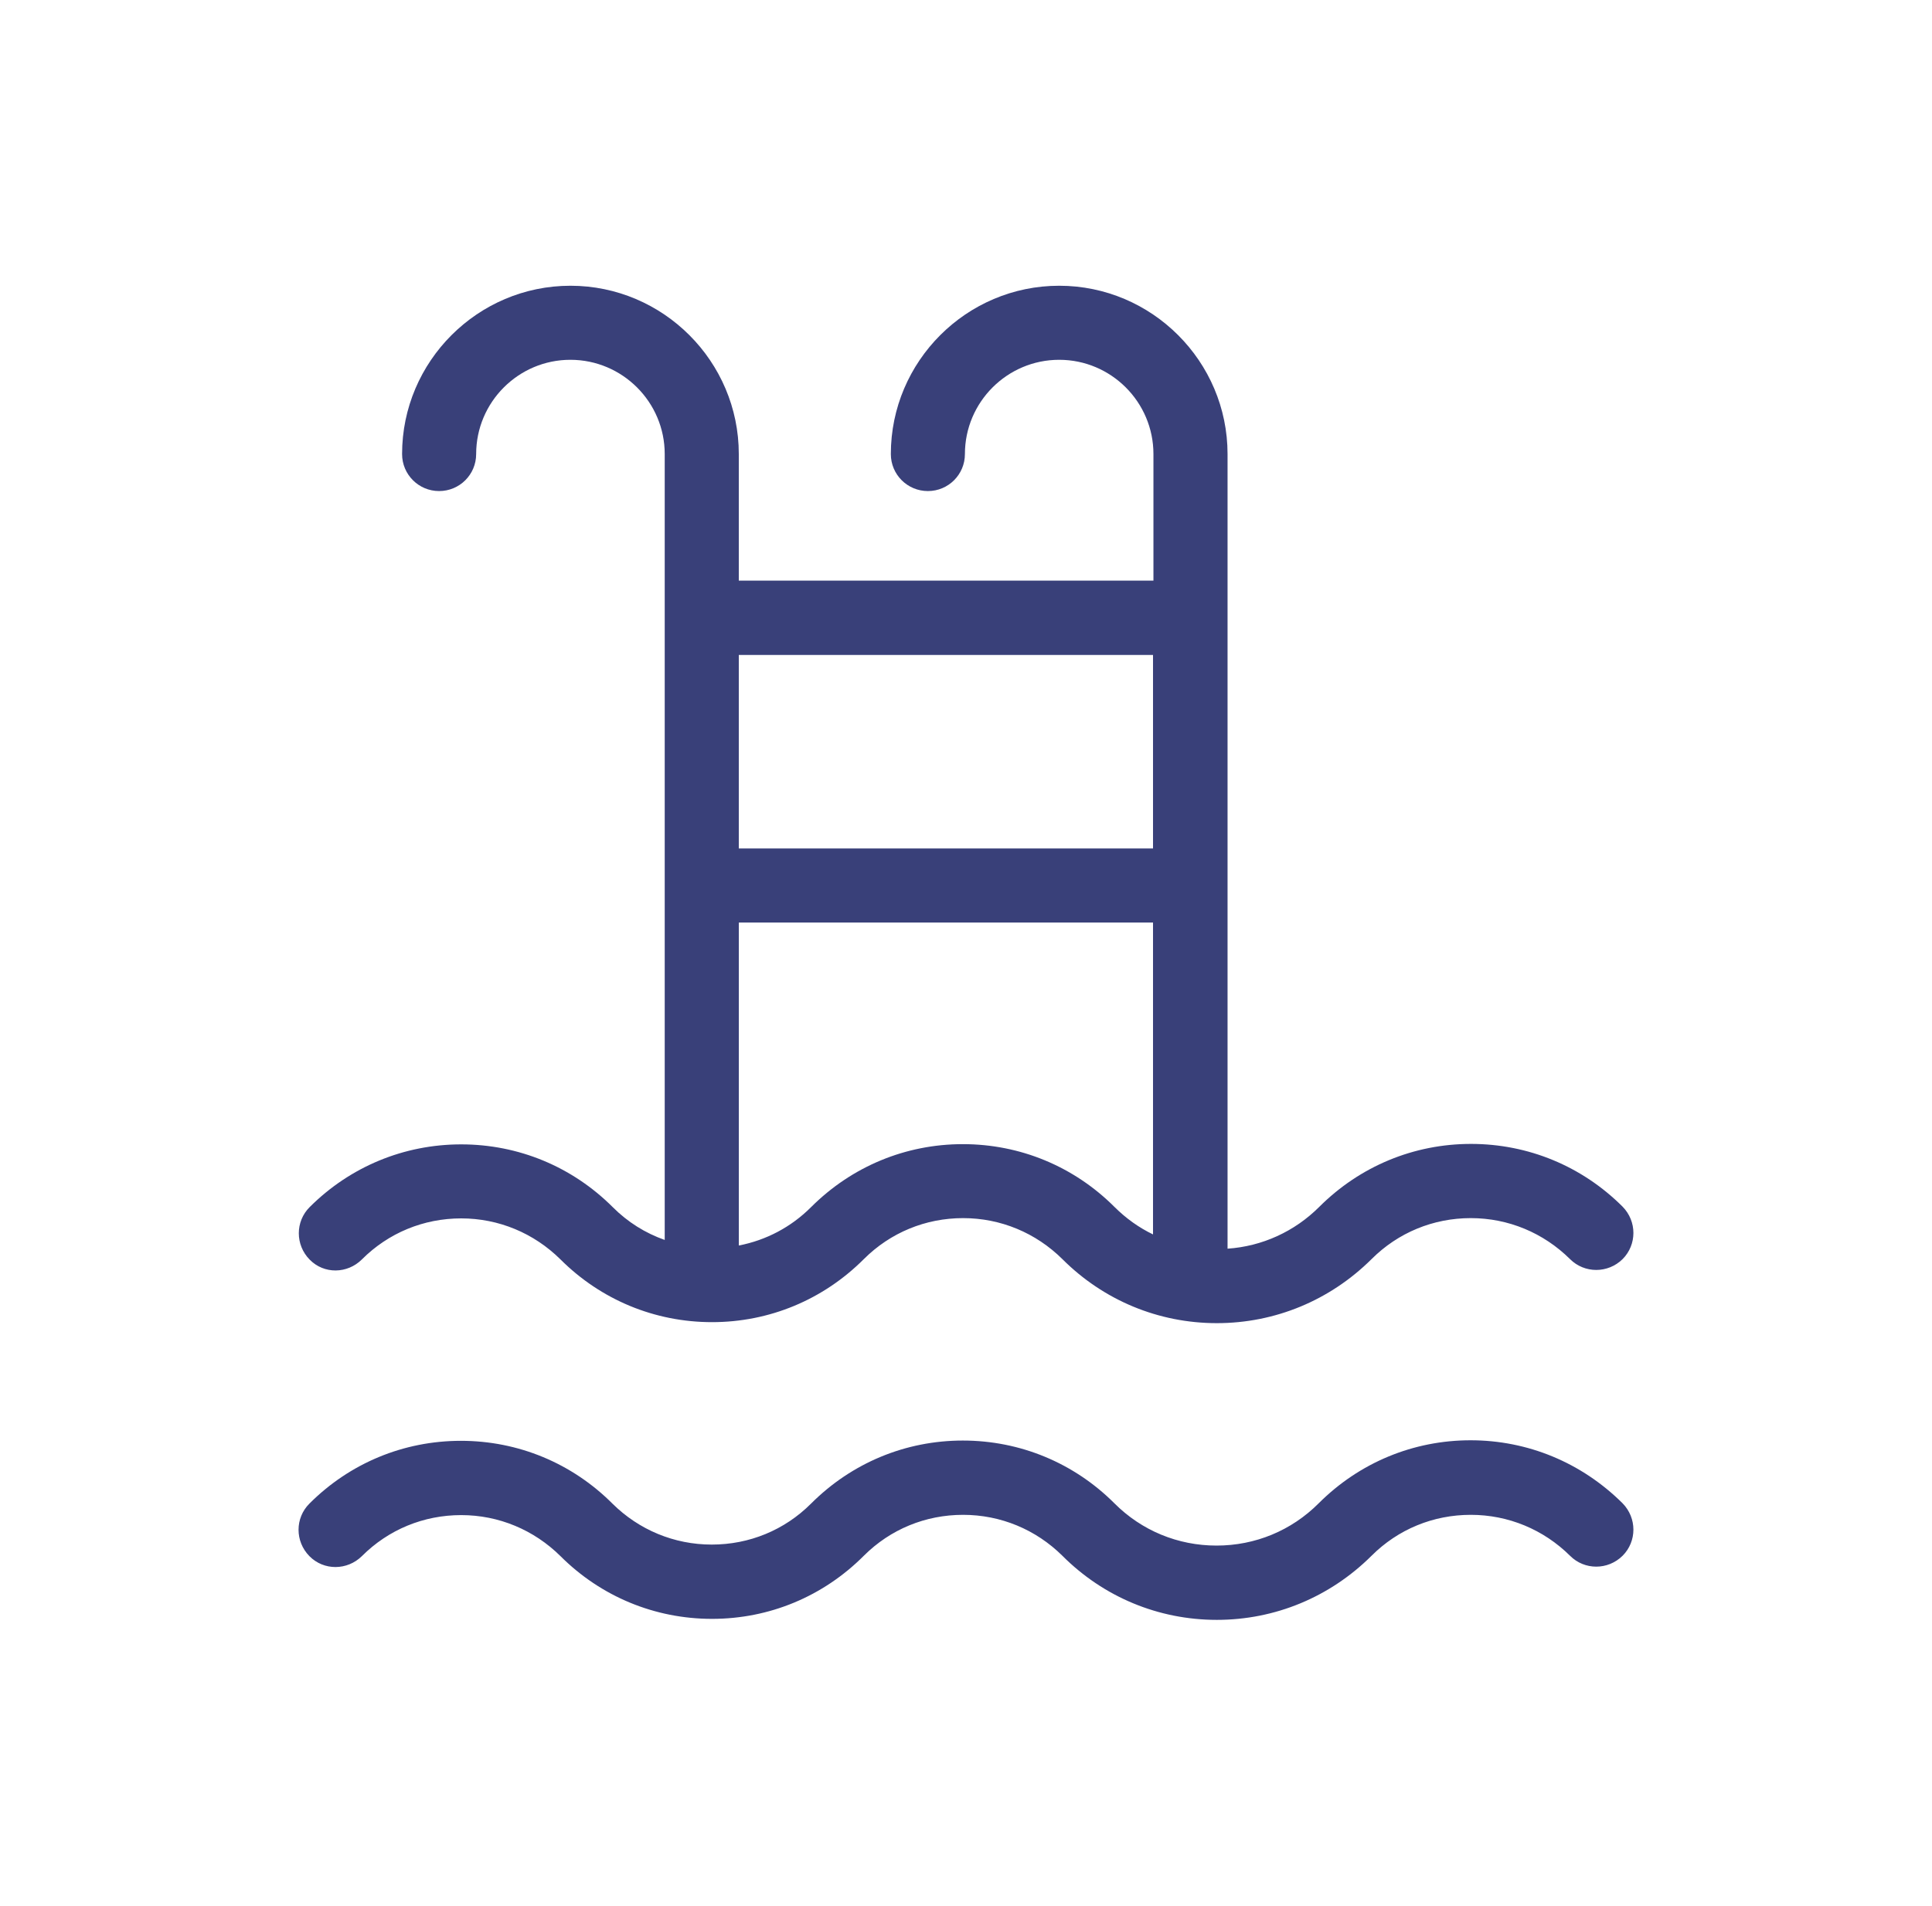 <?xml version="1.0" encoding="utf-8"?>
<!-- Generator: Adobe Illustrator 16.0.0, SVG Export Plug-In . SVG Version: 6.00 Build 0)  -->
<!DOCTYPE svg PUBLIC "-//W3C//DTD SVG 1.1//EN" "http://www.w3.org/Graphics/SVG/1.1/DTD/svg11.dtd">
<svg version="1.1" id="Layer_1" xmlns="http://www.w3.org/2000/svg" xmlns:xlink="http://www.w3.org/1999/xlink" x="0px" y="0px"
	 width="50px" height="49.332px" viewBox="0 0 50 49.332" enable-background="new 0 0 50 49.332" xml:space="preserve">
<g>
	<g>
		<path fill="#394079" d="M38.058,37.284c-1.482,0-2.876,0.578-3.93,1.631c-0.706,0.708-1.645,1.095-2.644,1.095
			s-1.938-0.387-2.644-1.095c-1.047-1.046-2.44-1.624-3.922-1.624s-2.875,0.578-3.929,1.633c-0.687,0.687-1.598,1.06-2.569,1.06
			c-0.972,0-1.883-0.38-2.57-1.06c-1.047-1.048-2.44-1.626-3.922-1.626s-2.875,0.578-3.921,1.626c-0.374,0.373-0.374,0.978,0,1.359
			c0.374,0.38,0.979,0.373,1.359,0c0.687-0.688,1.598-1.062,2.57-1.062c0.971,0,1.882,0.382,2.569,1.062
			c1.047,1.046,2.44,1.624,3.922,1.624s2.875-0.578,3.928-1.633c0.688-0.687,1.598-1.06,2.57-1.06c0.973,0,1.884,0.38,2.57,1.06
			c1.066,1.068,2.487,1.659,3.996,1.659c1.51,0,2.93-0.591,4.004-1.659c0.687-0.687,1.597-1.06,2.569-1.06
			c0.972,0,1.883,0.38,2.569,1.06c0.374,0.375,0.979,0.375,1.359,0c0.374-0.373,0.374-0.978,0-1.359
			C40.933,37.862,39.539,37.284,38.058,37.284"/>
		<path fill="#394079" d="M9.366,32.602c0.687-0.687,1.598-1.062,2.57-1.062c0.971,0,1.882,0.382,2.569,1.062
			c1.047,1.046,2.44,1.624,3.922,1.624s2.875-0.578,3.928-1.631c0.688-0.687,1.598-1.062,2.57-1.062c0.973,0,1.884,0.382,2.57,1.062
			c1.066,1.066,2.487,1.657,3.996,1.657c1.51,0,2.93-0.591,4.004-1.657c0.687-0.687,1.597-1.062,2.569-1.062
			c0.972,0,1.883,0.382,2.569,1.062c0.374,0.373,0.979,0.373,1.359,0c0.374-0.375,0.374-0.979,0-1.359
			c-1.047-1.046-2.44-1.624-3.923-1.624c-1.481,0-2.874,0.578-3.928,1.631c-0.639,0.638-1.476,1.02-2.372,1.081V11.754
			c0-2.399-1.958-4.357-4.357-4.357c-2.4,0-4.357,1.958-4.357,4.357c0,0.53,0.428,0.958,0.959,0.958c0.53,0,0.958-0.428,0.958-0.958
			c0-1.346,1.095-2.44,2.44-2.44s2.439,1.095,2.439,2.44v3.276H19.12v-3.276c0-2.399-1.958-4.357-4.357-4.357
			c-2.398,0-4.357,1.958-4.357,4.357c0,0.53,0.429,0.958,0.958,0.958c0.531,0,0.959-0.428,0.959-0.958
			c0-1.346,1.095-2.44,2.439-2.44c1.346,0,2.441,1.095,2.441,2.44v20.344c-0.503-0.177-0.959-0.462-1.346-0.85
			c-1.047-1.046-2.439-1.624-3.921-1.624s-2.875,0.578-3.922,1.624c-0.374,0.373-0.374,0.979,0,1.359
			C8.388,32.99,8.992,32.975,9.366,32.602 M19.12,16.955h10.72v5.009H19.12V16.955z M19.12,23.881h10.72v8.074
			c-0.367-0.177-0.7-0.415-0.999-0.713c-1.047-1.046-2.44-1.624-3.922-1.624s-2.875,0.578-3.929,1.631
			c-0.517,0.517-1.162,0.856-1.869,0.993V23.881z"/>
	</g>
</g>
</svg>
